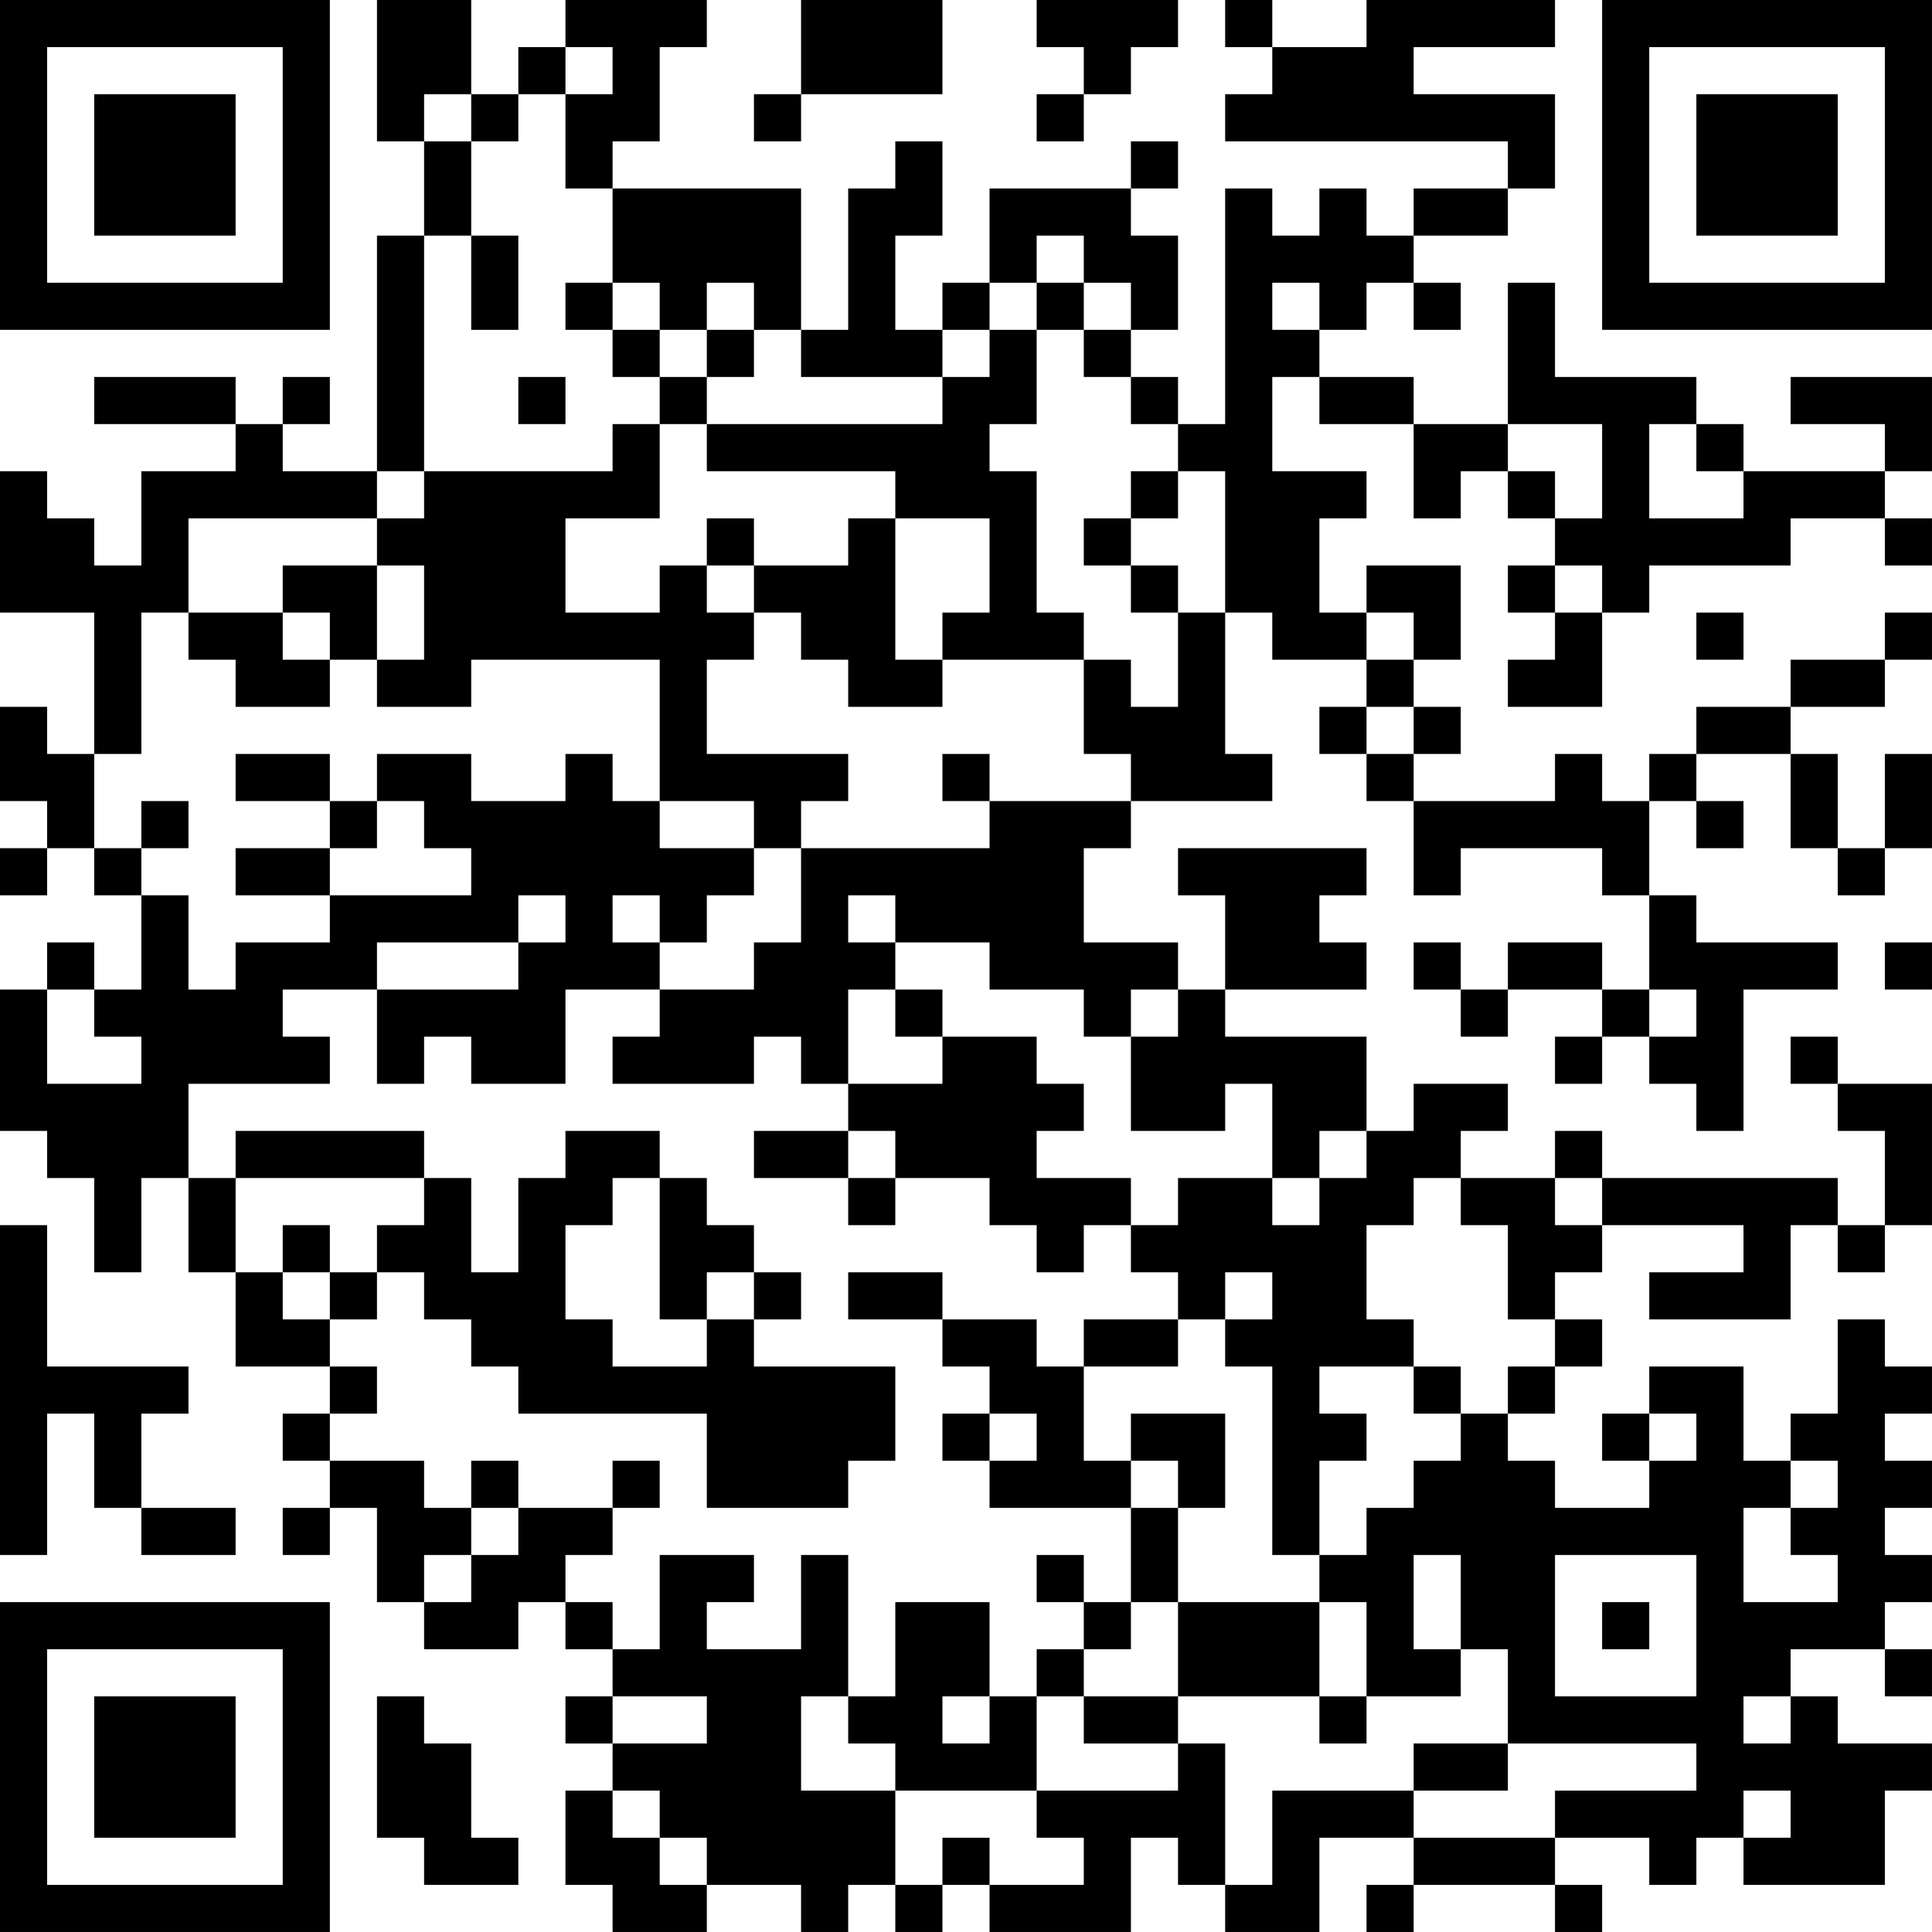 <?xml version="1.0" encoding="UTF-8"?>
<svg xmlns="http://www.w3.org/2000/svg" version="1.1" width="200" height="200" viewBox="0 0 200 200"><rect x="0" y="0" width="200" height="200" fill="#ffffff"/><g transform="scale(4.878)"><g transform="translate(0,0)"><path fill-rule="evenodd" d="M8 0L8 3L9 3L9 5L8 5L8 10L6 10L6 9L7 9L7 8L6 8L6 9L5 9L5 8L2 8L2 9L5 9L5 10L3 10L3 12L2 12L2 11L1 11L1 10L0 10L0 13L2 13L2 16L1 16L1 15L0 15L0 17L1 17L1 18L0 18L0 19L1 19L1 18L2 18L2 19L3 19L3 21L2 21L2 20L1 20L1 21L0 21L0 24L1 24L1 25L2 25L2 27L3 27L3 25L4 25L4 27L5 27L5 29L7 29L7 30L6 30L6 31L7 31L7 32L6 32L6 33L7 33L7 32L8 32L8 34L9 34L9 35L11 35L11 34L12 34L12 35L13 35L13 36L12 36L12 37L13 37L13 38L12 38L12 40L13 40L13 41L15 41L15 40L17 40L17 41L18 41L18 40L19 40L19 41L20 41L20 40L21 40L21 41L24 41L24 39L25 39L25 40L26 40L26 41L28 41L28 39L30 39L30 40L29 40L29 41L30 41L30 40L33 40L33 41L34 41L34 40L33 40L33 39L35 39L35 40L36 40L36 39L37 39L37 40L40 40L40 38L41 38L41 37L39 37L39 36L38 36L38 35L40 35L40 36L41 36L41 35L40 35L40 34L41 34L41 33L40 33L40 32L41 32L41 31L40 31L40 30L41 30L41 29L40 29L40 28L39 28L39 30L38 30L38 31L37 31L37 29L35 29L35 30L34 30L34 31L35 31L35 32L33 32L33 31L32 31L32 30L33 30L33 29L34 29L34 28L33 28L33 27L34 27L34 26L37 26L37 27L35 27L35 28L38 28L38 26L39 26L39 27L40 27L40 26L41 26L41 23L39 23L39 22L38 22L38 23L39 23L39 24L40 24L40 26L39 26L39 25L34 25L34 24L33 24L33 25L31 25L31 24L32 24L32 23L30 23L30 24L29 24L29 22L26 22L26 21L29 21L29 20L28 20L28 19L29 19L29 18L25 18L25 19L26 19L26 21L25 21L25 20L23 20L23 18L24 18L24 17L27 17L27 16L26 16L26 13L27 13L27 14L29 14L29 15L28 15L28 16L29 16L29 17L30 17L30 19L31 19L31 18L34 18L34 19L35 19L35 21L34 21L34 20L32 20L32 21L31 21L31 20L30 20L30 21L31 21L31 22L32 22L32 21L34 21L34 22L33 22L33 23L34 23L34 22L35 22L35 23L36 23L36 24L37 24L37 21L39 21L39 20L36 20L36 19L35 19L35 17L36 17L36 18L37 18L37 17L36 17L36 16L38 16L38 18L39 18L39 19L40 19L40 18L41 18L41 16L40 16L40 18L39 18L39 16L38 16L38 15L40 15L40 14L41 14L41 13L40 13L40 14L38 14L38 15L36 15L36 16L35 16L35 17L34 17L34 16L33 16L33 17L30 17L30 16L31 16L31 15L30 15L30 14L31 14L31 12L29 12L29 13L28 13L28 11L29 11L29 10L27 10L27 8L28 8L28 9L30 9L30 11L31 11L31 10L32 10L32 11L33 11L33 12L32 12L32 13L33 13L33 14L32 14L32 15L34 15L34 13L35 13L35 12L38 12L38 11L40 11L40 12L41 12L41 11L40 11L40 10L41 10L41 8L38 8L38 9L40 9L40 10L37 10L37 9L36 9L36 8L33 8L33 6L32 6L32 9L30 9L30 8L28 8L28 7L29 7L29 6L30 6L30 7L31 7L31 6L30 6L30 5L32 5L32 4L33 4L33 2L30 2L30 1L33 1L33 0L29 0L29 1L27 1L27 0L26 0L26 1L27 1L27 2L26 2L26 3L32 3L32 4L30 4L30 5L29 5L29 4L28 4L28 5L27 5L27 4L26 4L26 9L25 9L25 8L24 8L24 7L25 7L25 5L24 5L24 4L25 4L25 3L24 3L24 4L21 4L21 6L20 6L20 7L19 7L19 5L20 5L20 3L19 3L19 4L18 4L18 7L17 7L17 4L13 4L13 3L14 3L14 1L15 1L15 0L12 0L12 1L11 1L11 2L10 2L10 0ZM17 0L17 2L16 2L16 3L17 3L17 2L20 2L20 0ZM22 0L22 1L23 1L23 2L22 2L22 3L23 3L23 2L24 2L24 1L25 1L25 0ZM12 1L12 2L11 2L11 3L10 3L10 2L9 2L9 3L10 3L10 5L9 5L9 10L8 10L8 11L4 11L4 13L3 13L3 16L2 16L2 18L3 18L3 19L4 19L4 21L5 21L5 20L7 20L7 19L10 19L10 18L9 18L9 17L8 17L8 16L10 16L10 17L12 17L12 16L13 16L13 17L14 17L14 18L16 18L16 19L15 19L15 20L14 20L14 19L13 19L13 20L14 20L14 21L12 21L12 23L10 23L10 22L9 22L9 23L8 23L8 21L11 21L11 20L12 20L12 19L11 19L11 20L8 20L8 21L6 21L6 22L7 22L7 23L4 23L4 25L5 25L5 27L6 27L6 28L7 28L7 29L8 29L8 30L7 30L7 31L9 31L9 32L10 32L10 33L9 33L9 34L10 34L10 33L11 33L11 32L13 32L13 33L12 33L12 34L13 34L13 35L14 35L14 33L16 33L16 34L15 34L15 35L17 35L17 33L18 33L18 36L17 36L17 38L19 38L19 40L20 40L20 39L21 39L21 40L23 40L23 39L22 39L22 38L25 38L25 37L26 37L26 40L27 40L27 38L30 38L30 39L33 39L33 38L36 38L36 37L32 37L32 35L31 35L31 33L30 33L30 35L31 35L31 36L29 36L29 34L28 34L28 33L29 33L29 32L30 32L30 31L31 31L31 30L32 30L32 29L33 29L33 28L32 28L32 26L31 26L31 25L30 25L30 26L29 26L29 28L30 28L30 29L28 29L28 30L29 30L29 31L28 31L28 33L27 33L27 29L26 29L26 28L27 28L27 27L26 27L26 28L25 28L25 27L24 27L24 26L25 26L25 25L27 25L27 26L28 26L28 25L29 25L29 24L28 24L28 25L27 25L27 23L26 23L26 24L24 24L24 22L25 22L25 21L24 21L24 22L23 22L23 21L21 21L21 20L19 20L19 19L18 19L18 20L19 20L19 21L18 21L18 23L17 23L17 22L16 22L16 23L13 23L13 22L14 22L14 21L16 21L16 20L17 20L17 18L21 18L21 17L24 17L24 16L23 16L23 14L24 14L24 15L25 15L25 13L26 13L26 10L25 10L25 9L24 9L24 8L23 8L23 7L24 7L24 6L23 6L23 5L22 5L22 6L21 6L21 7L20 7L20 8L17 8L17 7L16 7L16 6L15 6L15 7L14 7L14 6L13 6L13 4L12 4L12 2L13 2L13 1ZM10 5L10 7L11 7L11 5ZM12 6L12 7L13 7L13 8L14 8L14 9L13 9L13 10L9 10L9 11L8 11L8 12L6 12L6 13L4 13L4 14L5 14L5 15L7 15L7 14L8 14L8 15L10 15L10 14L14 14L14 17L16 17L16 18L17 18L17 17L18 17L18 16L15 16L15 14L16 14L16 13L17 13L17 14L18 14L18 15L20 15L20 14L23 14L23 13L22 13L22 10L21 10L21 9L22 9L22 7L23 7L23 6L22 6L22 7L21 7L21 8L20 8L20 9L15 9L15 8L16 8L16 7L15 7L15 8L14 8L14 7L13 7L13 6ZM27 6L27 7L28 7L28 6ZM11 8L11 9L12 9L12 8ZM14 9L14 11L12 11L12 13L14 13L14 12L15 12L15 13L16 13L16 12L18 12L18 11L19 11L19 14L20 14L20 13L21 13L21 11L19 11L19 10L15 10L15 9ZM32 9L32 10L33 10L33 11L34 11L34 9ZM35 9L35 11L37 11L37 10L36 10L36 9ZM24 10L24 11L23 11L23 12L24 12L24 13L25 13L25 12L24 12L24 11L25 11L25 10ZM15 11L15 12L16 12L16 11ZM8 12L8 14L9 14L9 12ZM33 12L33 13L34 13L34 12ZM6 13L6 14L7 14L7 13ZM29 13L29 14L30 14L30 13ZM36 13L36 14L37 14L37 13ZM29 15L29 16L30 16L30 15ZM5 16L5 17L7 17L7 18L5 18L5 19L7 19L7 18L8 18L8 17L7 17L7 16ZM20 16L20 17L21 17L21 16ZM3 17L3 18L4 18L4 17ZM40 20L40 21L41 21L41 20ZM1 21L1 23L3 23L3 22L2 22L2 21ZM19 21L19 22L20 22L20 23L18 23L18 24L16 24L16 25L18 25L18 26L19 26L19 25L21 25L21 26L22 26L22 27L23 27L23 26L24 26L24 25L22 25L22 24L23 24L23 23L22 23L22 22L20 22L20 21ZM35 21L35 22L36 22L36 21ZM5 24L5 25L9 25L9 26L8 26L8 27L7 27L7 26L6 26L6 27L7 27L7 28L8 28L8 27L9 27L9 28L10 28L10 29L11 29L11 30L15 30L15 32L18 32L18 31L19 31L19 29L16 29L16 28L17 28L17 27L16 27L16 26L15 26L15 25L14 25L14 24L12 24L12 25L11 25L11 27L10 27L10 25L9 25L9 24ZM18 24L18 25L19 25L19 24ZM13 25L13 26L12 26L12 28L13 28L13 29L15 29L15 28L16 28L16 27L15 27L15 28L14 28L14 25ZM33 25L33 26L34 26L34 25ZM0 26L0 33L1 33L1 30L2 30L2 32L3 32L3 33L5 33L5 32L3 32L3 30L4 30L4 29L1 29L1 26ZM18 27L18 28L20 28L20 29L21 29L21 30L20 30L20 31L21 31L21 32L24 32L24 34L23 34L23 33L22 33L22 34L23 34L23 35L22 35L22 36L21 36L21 34L19 34L19 36L18 36L18 37L19 37L19 38L22 38L22 36L23 36L23 37L25 37L25 36L28 36L28 37L29 37L29 36L28 36L28 34L25 34L25 32L26 32L26 30L24 30L24 31L23 31L23 29L25 29L25 28L23 28L23 29L22 29L22 28L20 28L20 27ZM30 29L30 30L31 30L31 29ZM21 30L21 31L22 31L22 30ZM35 30L35 31L36 31L36 30ZM10 31L10 32L11 32L11 31ZM13 31L13 32L14 32L14 31ZM24 31L24 32L25 32L25 31ZM38 31L38 32L37 32L37 34L39 34L39 33L38 33L38 32L39 32L39 31ZM33 33L33 36L36 36L36 33ZM24 34L24 35L23 35L23 36L25 36L25 34ZM34 34L34 35L35 35L35 34ZM8 36L8 39L9 39L9 40L11 40L11 39L10 39L10 37L9 37L9 36ZM13 36L13 37L15 37L15 36ZM20 36L20 37L21 37L21 36ZM37 36L37 37L38 37L38 36ZM30 37L30 38L32 38L32 37ZM13 38L13 39L14 39L14 40L15 40L15 39L14 39L14 38ZM37 38L37 39L38 39L38 38ZM0 0L0 7L7 7L7 0ZM1 1L1 6L6 6L6 1ZM2 2L2 5L5 5L5 2ZM34 0L34 7L41 7L41 0ZM35 1L35 6L40 6L40 1ZM36 2L36 5L39 5L39 2ZM0 34L0 41L7 41L7 34ZM1 35L1 40L6 40L6 35ZM2 36L2 39L5 39L5 36Z" fill="#000000"/></g></g></svg>
